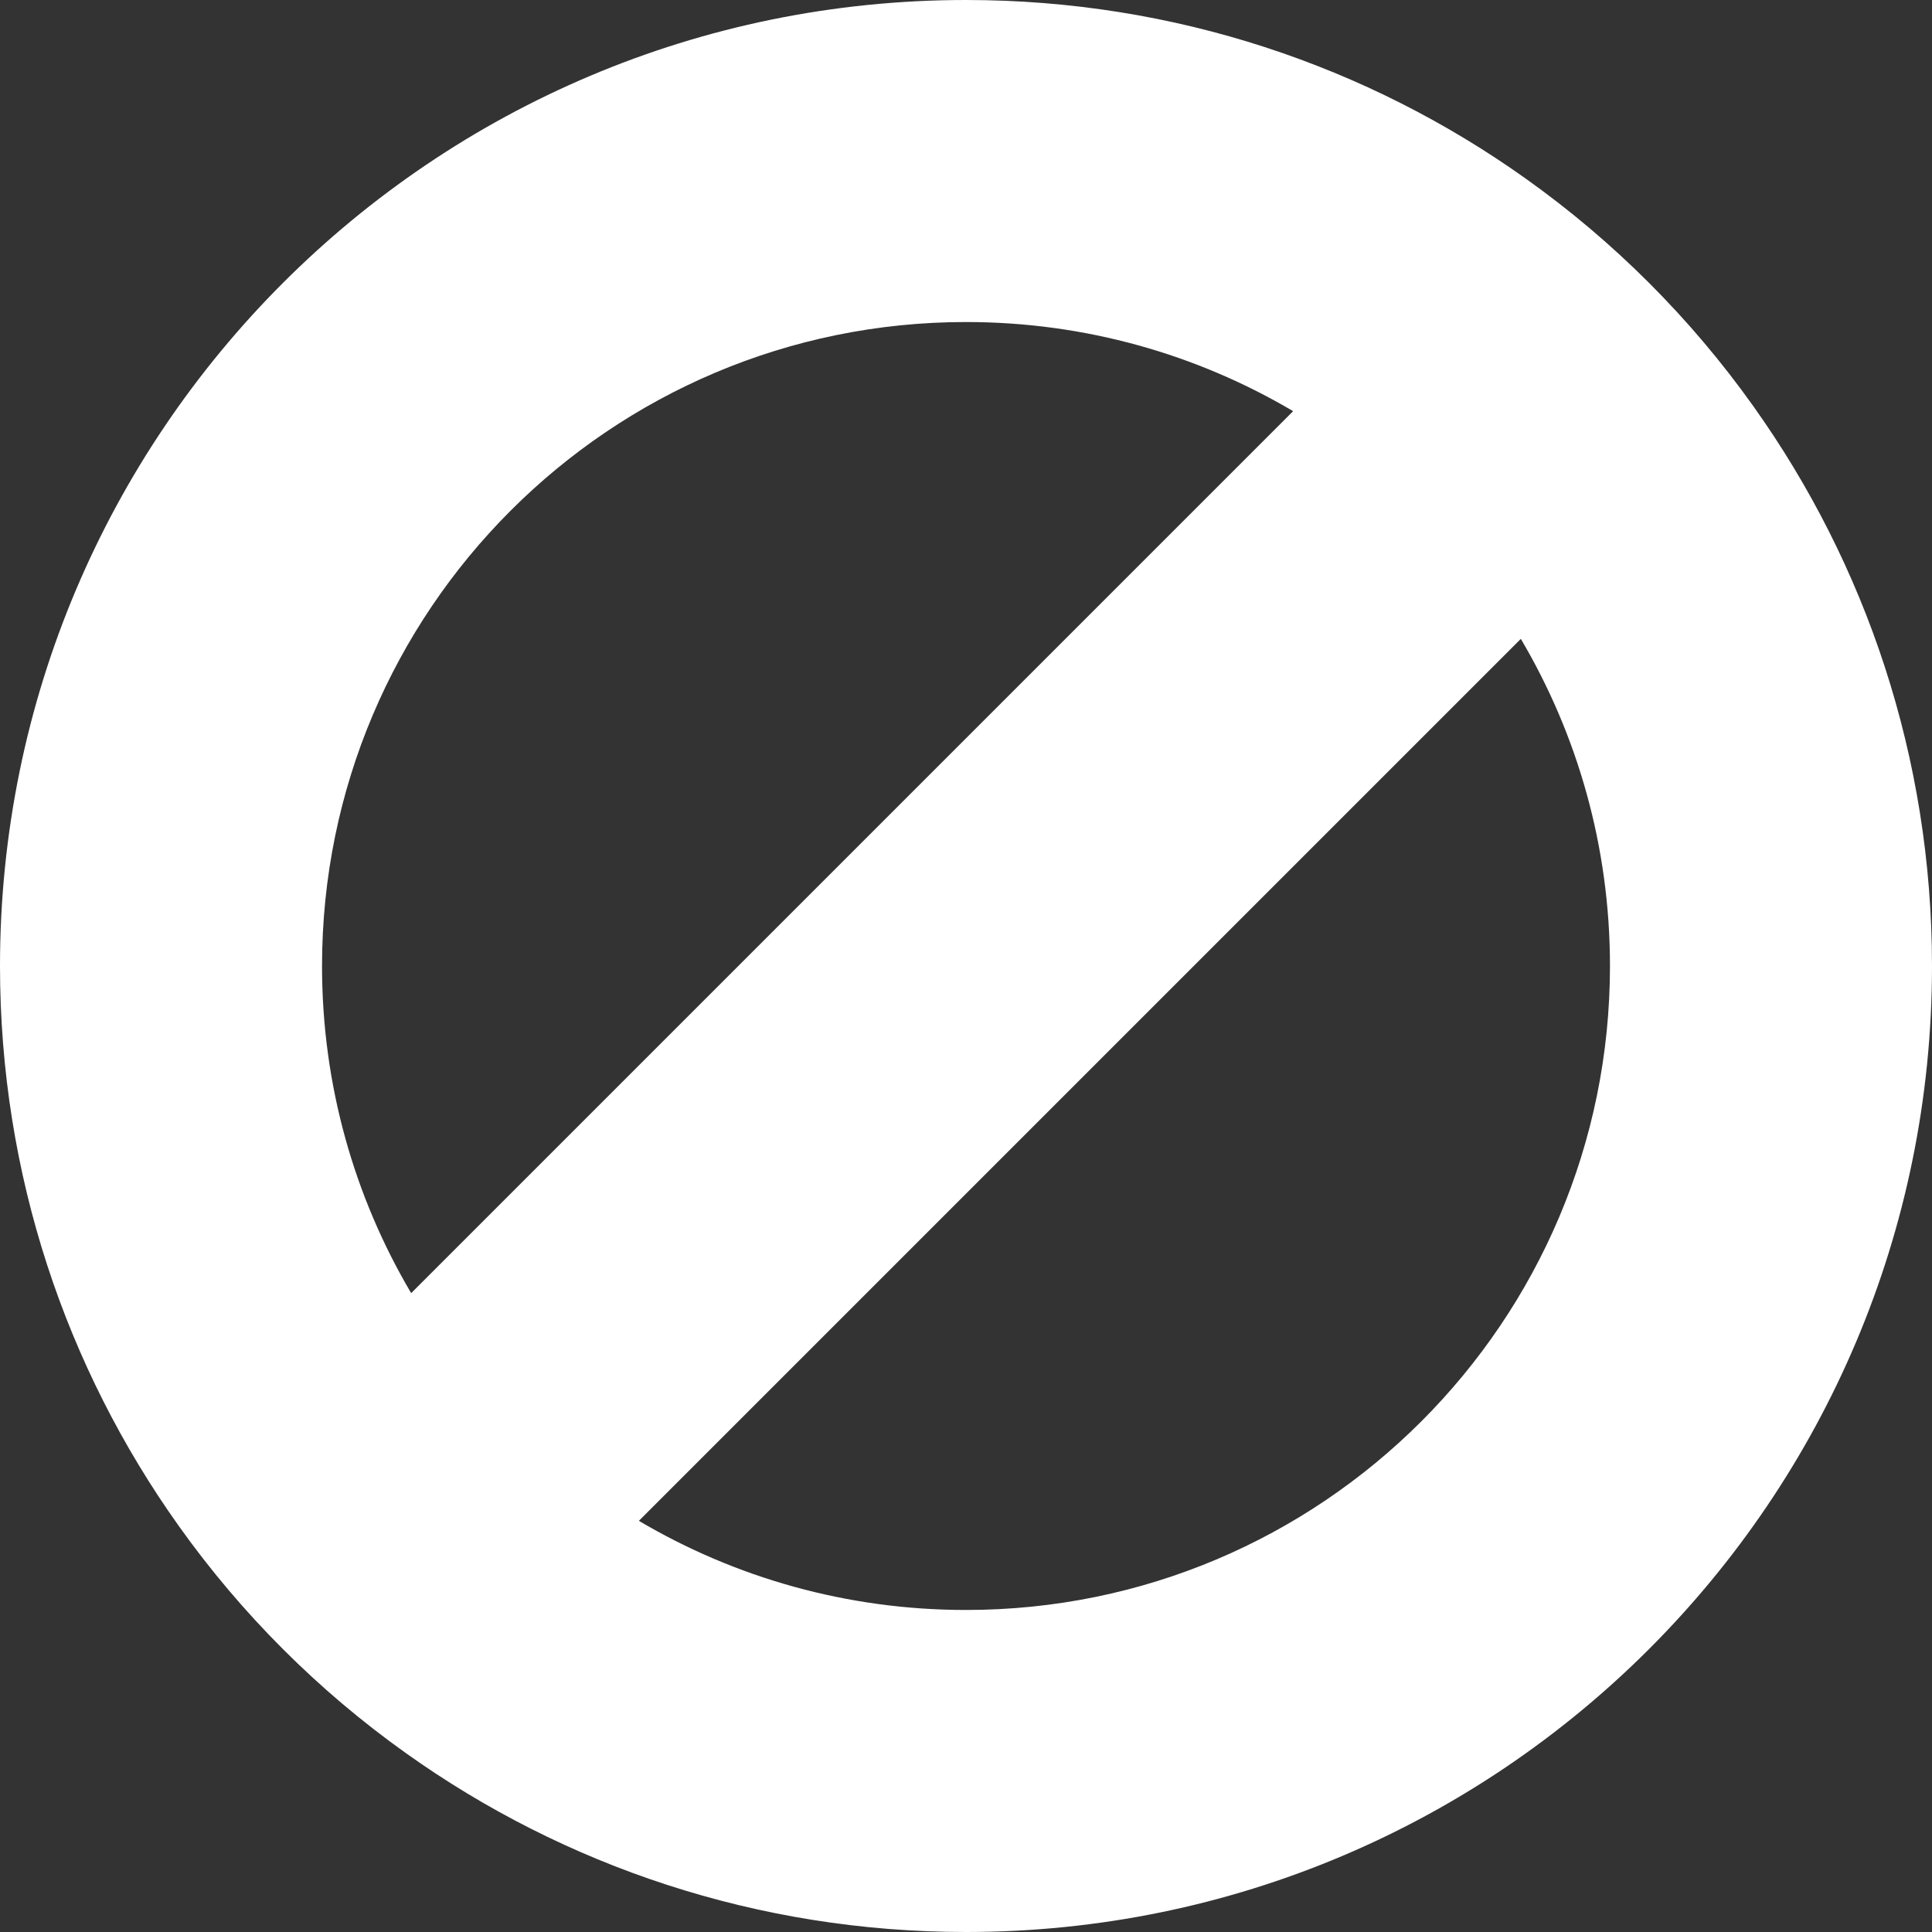 <svg width="22" height="22" viewBox="0 0 22 22" fill="none" xmlns="http://www.w3.org/2000/svg">
<rect x="0" y="0" width="22" height="22" fill="#333333" stroke="none"/>
<path fill-rule="evenodd" clip-rule="evenodd" d="M0 11C0 13.376 0.753 15.575 2.034 17.374C2.747 18.376 3.624 19.253 4.626 19.966C6.424 21.247 8.624 22 11 22C17.075 22 22 17.075 22 11C22 8.624 21.247 6.424 19.966 4.626C19.253 3.624 18.376 2.747 17.374 2.034C15.575 0.753 13.376 0 11 0C4.925 0 0 4.925 0 11ZM11 18.333C9.64 18.333 8.367 17.963 7.275 17.318L17.318 7.275C17.963 8.367 18.333 9.64 18.333 11C18.333 15.05 15.05 18.333 11 18.333ZM4.682 14.725L14.725 4.682C13.633 4.037 12.36 3.667 11 3.667C6.95 3.667 3.667 6.95 3.667 11C3.667 12.36 4.037 13.633 4.682 14.725Z" fill="white"/>
</svg>
